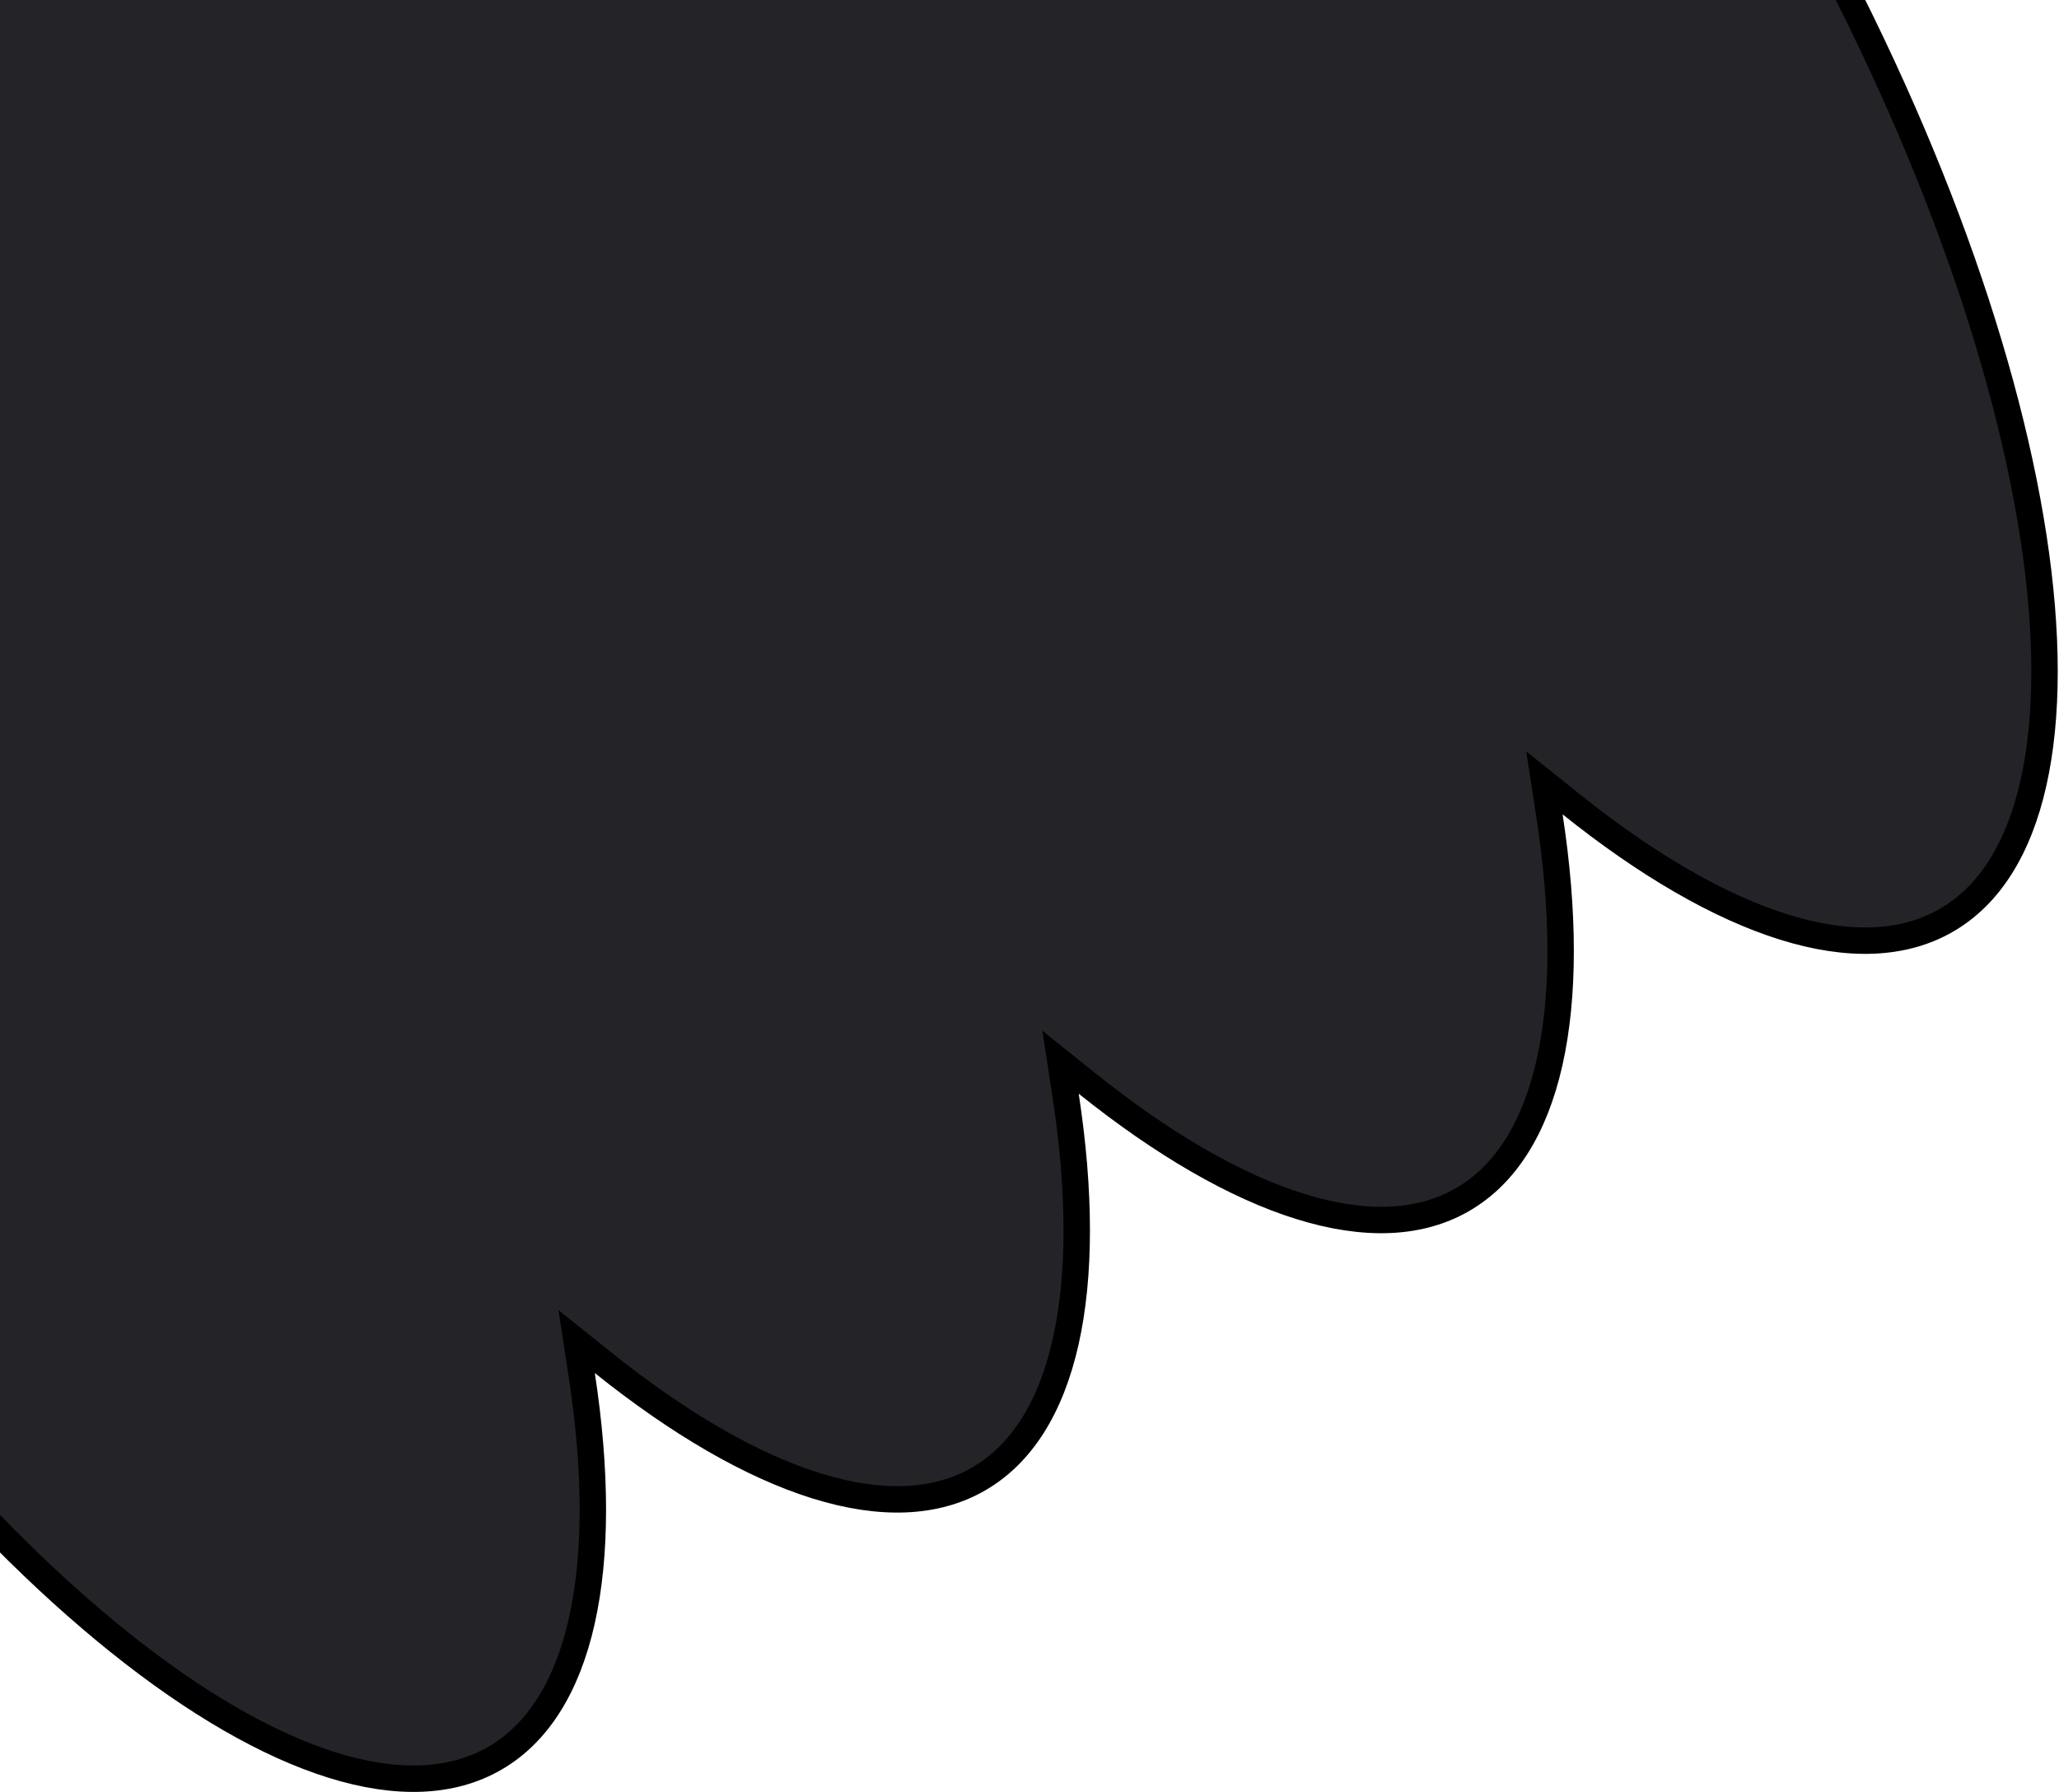 <svg width="193" height="168" viewBox="0 0 193 168" fill="none" xmlns="http://www.w3.org/2000/svg">
<path d="M88.755 -76.001C92.782 -78.326 97.94 -78.52 103.978 -76.637C110.018 -74.754 116.811 -70.825 123.936 -65.119C138.179 -53.71 153.541 -35.361 166.59 -12.759C179.639 9.843 187.85 32.322 190.608 50.361C191.988 59.385 191.993 67.231 190.604 73.403C189.216 79.574 186.469 83.945 182.442 86.27C178.414 88.595 173.253 88.788 167.212 86.903C161.17 85.017 154.373 81.085 147.245 75.373L144.767 73.388L145.247 76.527C146.63 85.556 146.636 93.408 145.248 99.584C143.86 105.758 141.113 110.131 137.085 112.457C133.056 114.783 127.896 114.975 121.855 113.09C115.812 111.204 109.015 107.272 101.887 101.561L99.409 99.576L99.889 102.714C101.272 111.743 101.279 119.595 99.891 125.771C98.503 131.946 95.755 136.318 91.727 138.644C87.698 140.97 82.538 141.163 76.497 139.278C70.454 137.392 63.658 133.459 56.53 127.748L54.052 125.763L54.532 128.901C55.914 137.93 55.921 145.783 54.533 151.959C53.145 158.133 50.398 162.506 46.369 164.831C42.343 167.156 37.184 167.349 31.146 165.466C25.107 163.583 18.314 159.656 11.189 153.949C-3.055 142.541 -18.416 124.19 -31.465 101.588C-44.514 78.986 -52.726 56.509 -55.484 38.469C-56.864 29.445 -56.868 21.598 -55.48 15.426C-54.091 9.255 -51.344 4.886 -47.318 2.561C-43.289 0.235 -38.129 0.042 -32.088 1.927C-26.045 3.813 -19.248 7.744 -12.12 13.456L-9.642 15.442L-10.123 12.303C-11.505 3.274 -11.512 -4.578 -10.124 -10.754C-8.736 -16.928 -5.989 -21.3 -1.96 -23.626C2.068 -25.952 7.229 -26.145 13.27 -24.26C19.313 -22.374 26.109 -18.443 33.237 -12.731L35.715 -10.745L35.234 -13.884C33.852 -22.913 33.846 -30.765 35.234 -36.941C36.622 -43.116 39.369 -47.488 43.398 -49.814C47.426 -52.14 52.586 -52.332 58.627 -50.447C64.67 -48.561 71.467 -44.63 78.595 -38.919L81.073 -36.933L80.593 -40.072C79.21 -49.101 79.204 -56.952 80.592 -63.128C81.98 -69.302 84.727 -73.675 88.755 -76.001Z" fill="#242428" stroke="black" stroke-width="2.476"/>
</svg>
